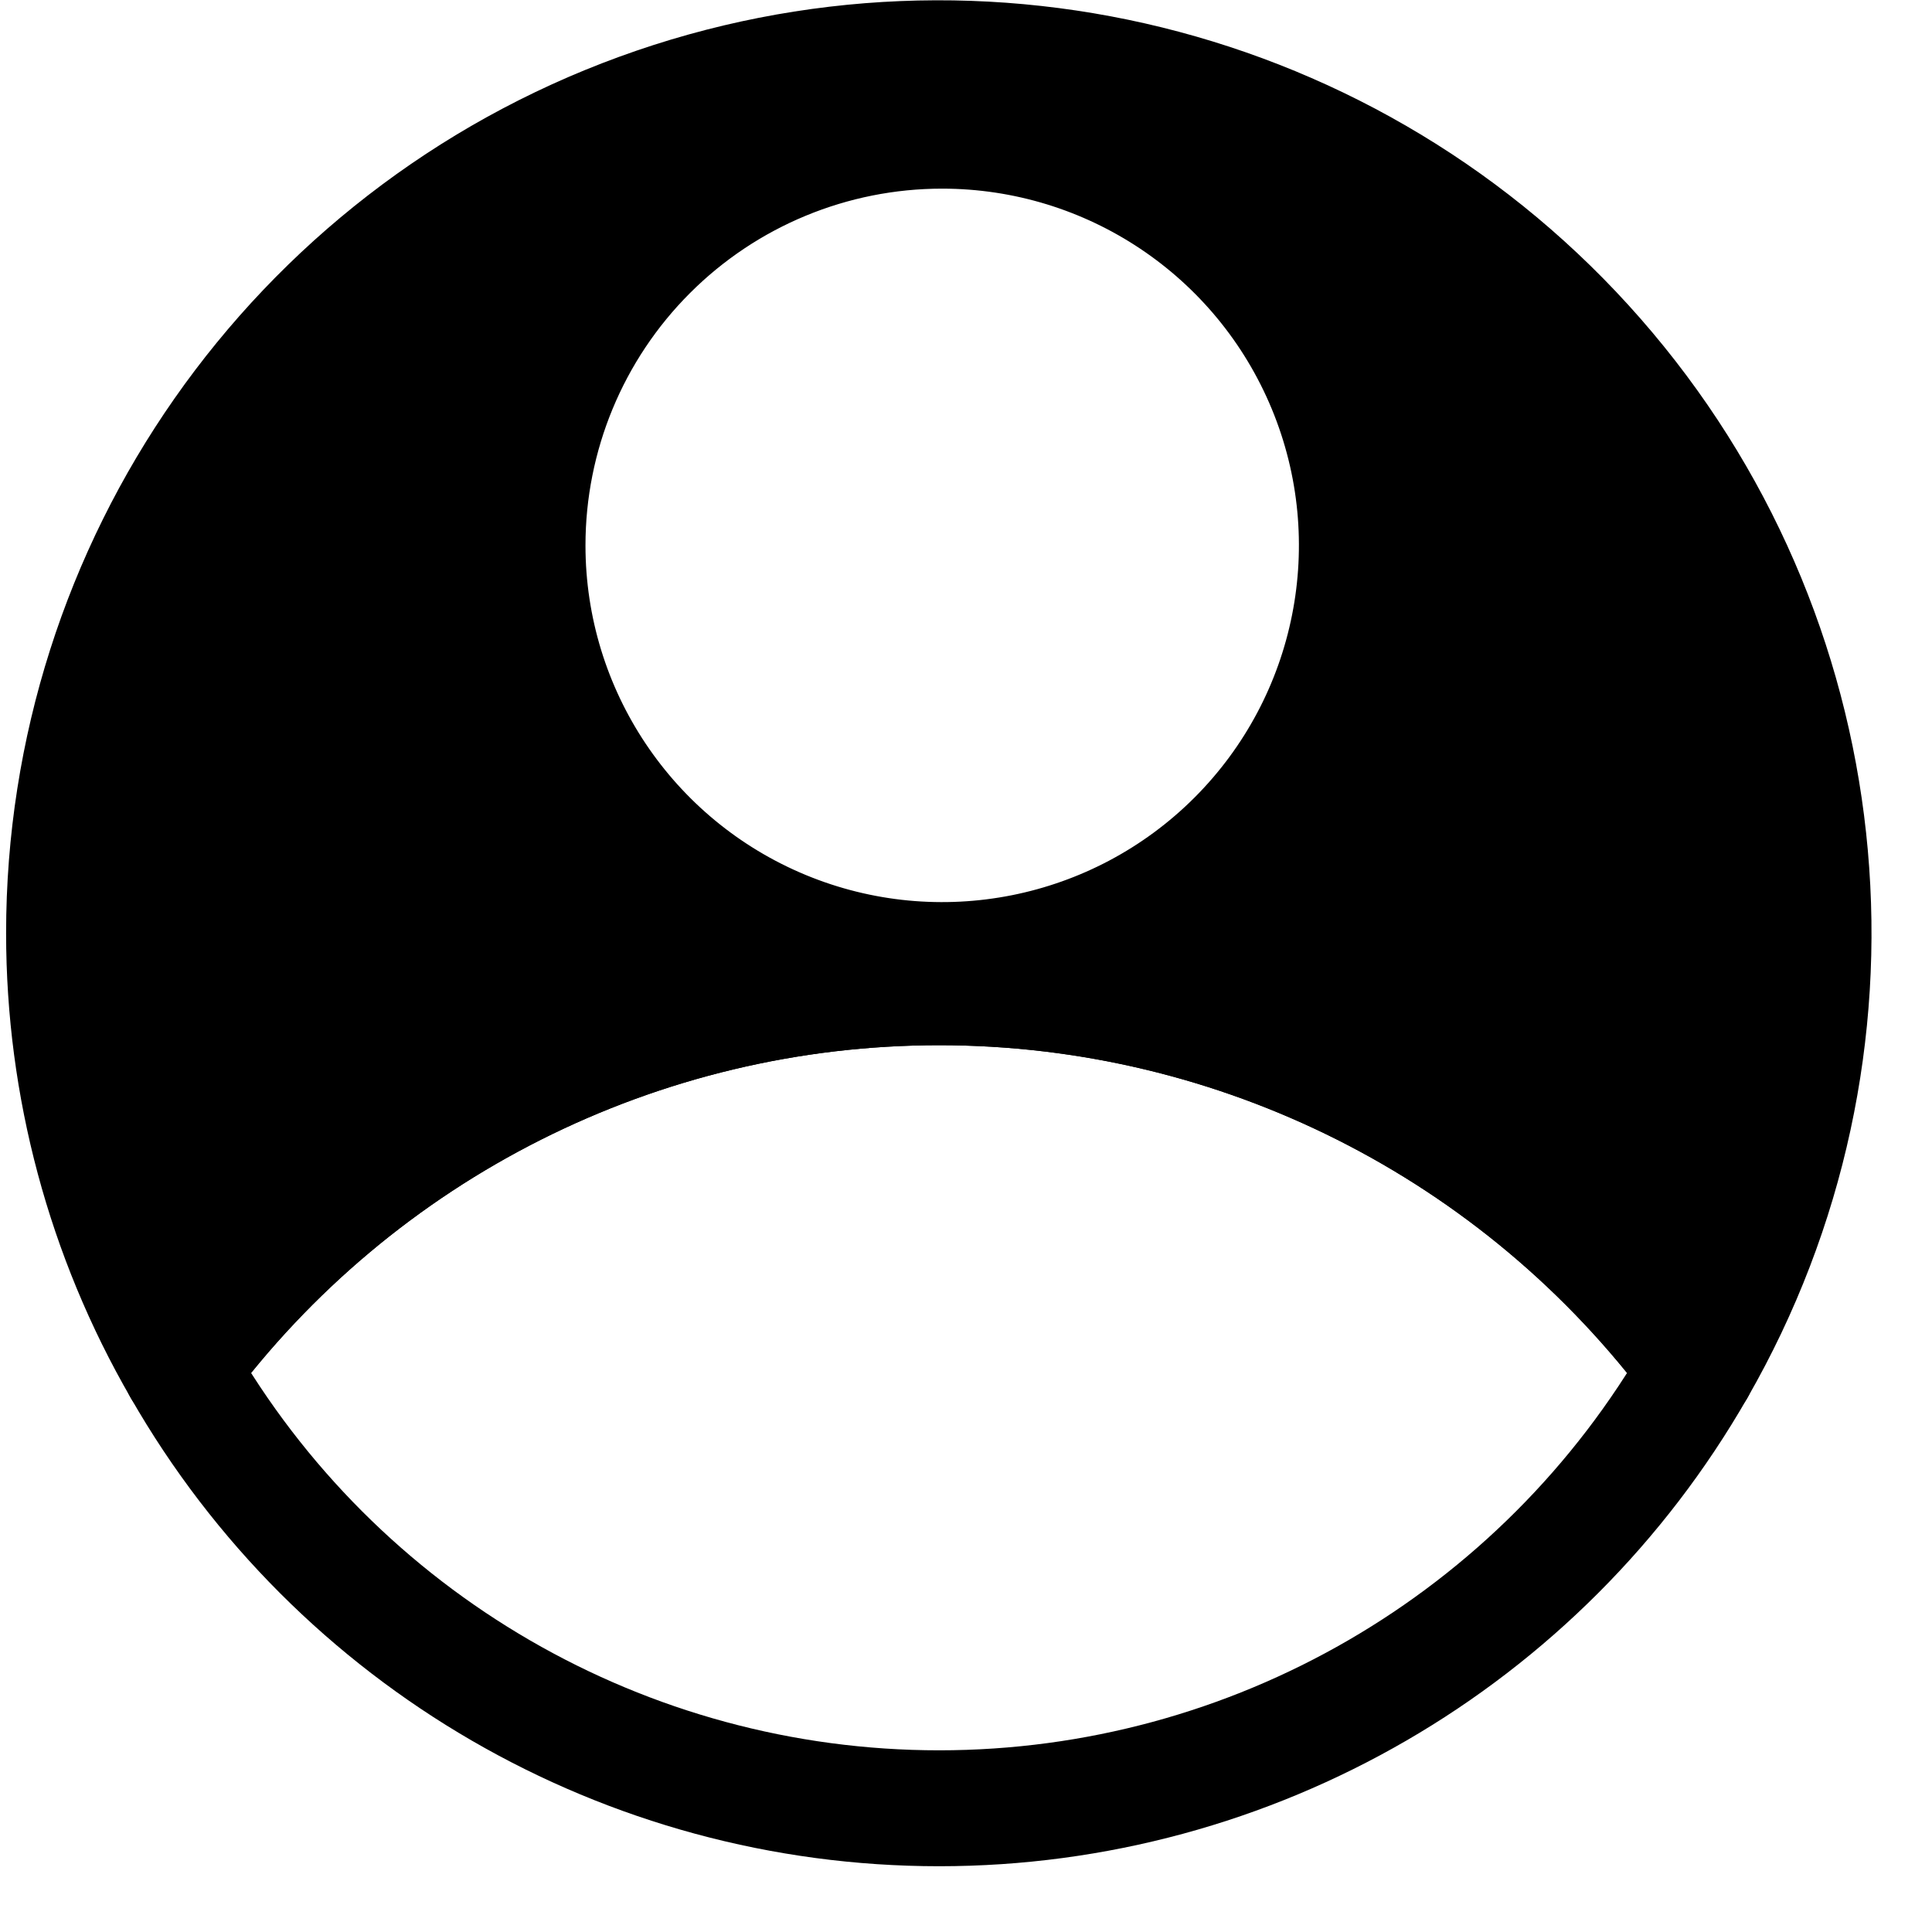 <?xml version="1.0" encoding="UTF-8"?>
<svg width="25px" height="25px" viewBox="0 0 25 25" version="1.1" xmlns="http://www.w3.org/2000/svg" xmlns:xlink="http://www.w3.org/1999/xlink">
    <g id="Compte-Desktop" stroke="none" stroke-width="1" fill="none" fill-rule="evenodd" stroke-linecap="round" stroke-linejoin="round">
        <g id="Mobile-Gestion-des-locations" transform="translate(-361, -3150)">
            <g id="Group-10" transform="translate(0, 3135)">
                <g id="Group-9" transform="translate(356, 15)">
                    <g id="HOSTNFLY_PICTO_Icon" transform="translate(5, 0)">
                        <g>
                            <path d="M12.152,12.775 C16.019,12.775 19.658,14.607 21.962,17.713 C24.332,13.589 23.871,8.424 20.808,4.785 C17.746,1.146 12.736,-0.19 8.268,1.44 C3.8,3.071 0.828,7.32 0.829,12.076 C0.829,14.055 1.35,16 2.341,17.713 C4.645,14.607 8.284,12.775 12.152,12.775 Z M12.191,1.691 C14.361,1.691 16.318,2.998 17.149,5.003 C17.98,7.008 17.521,9.316 15.987,10.851 C14.452,12.386 12.144,12.845 10.139,12.015 C8.133,11.184 6.826,9.227 6.826,7.057 C6.826,5.634 7.391,4.269 8.397,3.263 C9.403,2.256 10.768,1.691 12.191,1.691 Z" id="Shape" stroke="currentColor" stroke-width="1.5" fill="currentColor" fill-rule="nonzero"></path>
                            <circle id="Oval" stroke="currentColor" transform="translate(12.191, 7.057) rotate(-9.217) translate(-12.191, -7.057) " cx="12.191" cy="7.057" r="5.365"></circle>
                            <path d="M12.152,12.775 C8.284,12.775 4.645,14.607 2.341,17.713 C4.356,21.23 8.098,23.399 12.152,23.399 C16.205,23.399 19.947,21.23 21.962,17.713 C19.658,14.607 16.019,12.775 12.152,12.775 Z" id="Path" stroke="currentColor" stroke-width="1.5"></path>
                        </g>
                    </g>
                </g>
            </g>
        </g>
    </g>
</svg>

